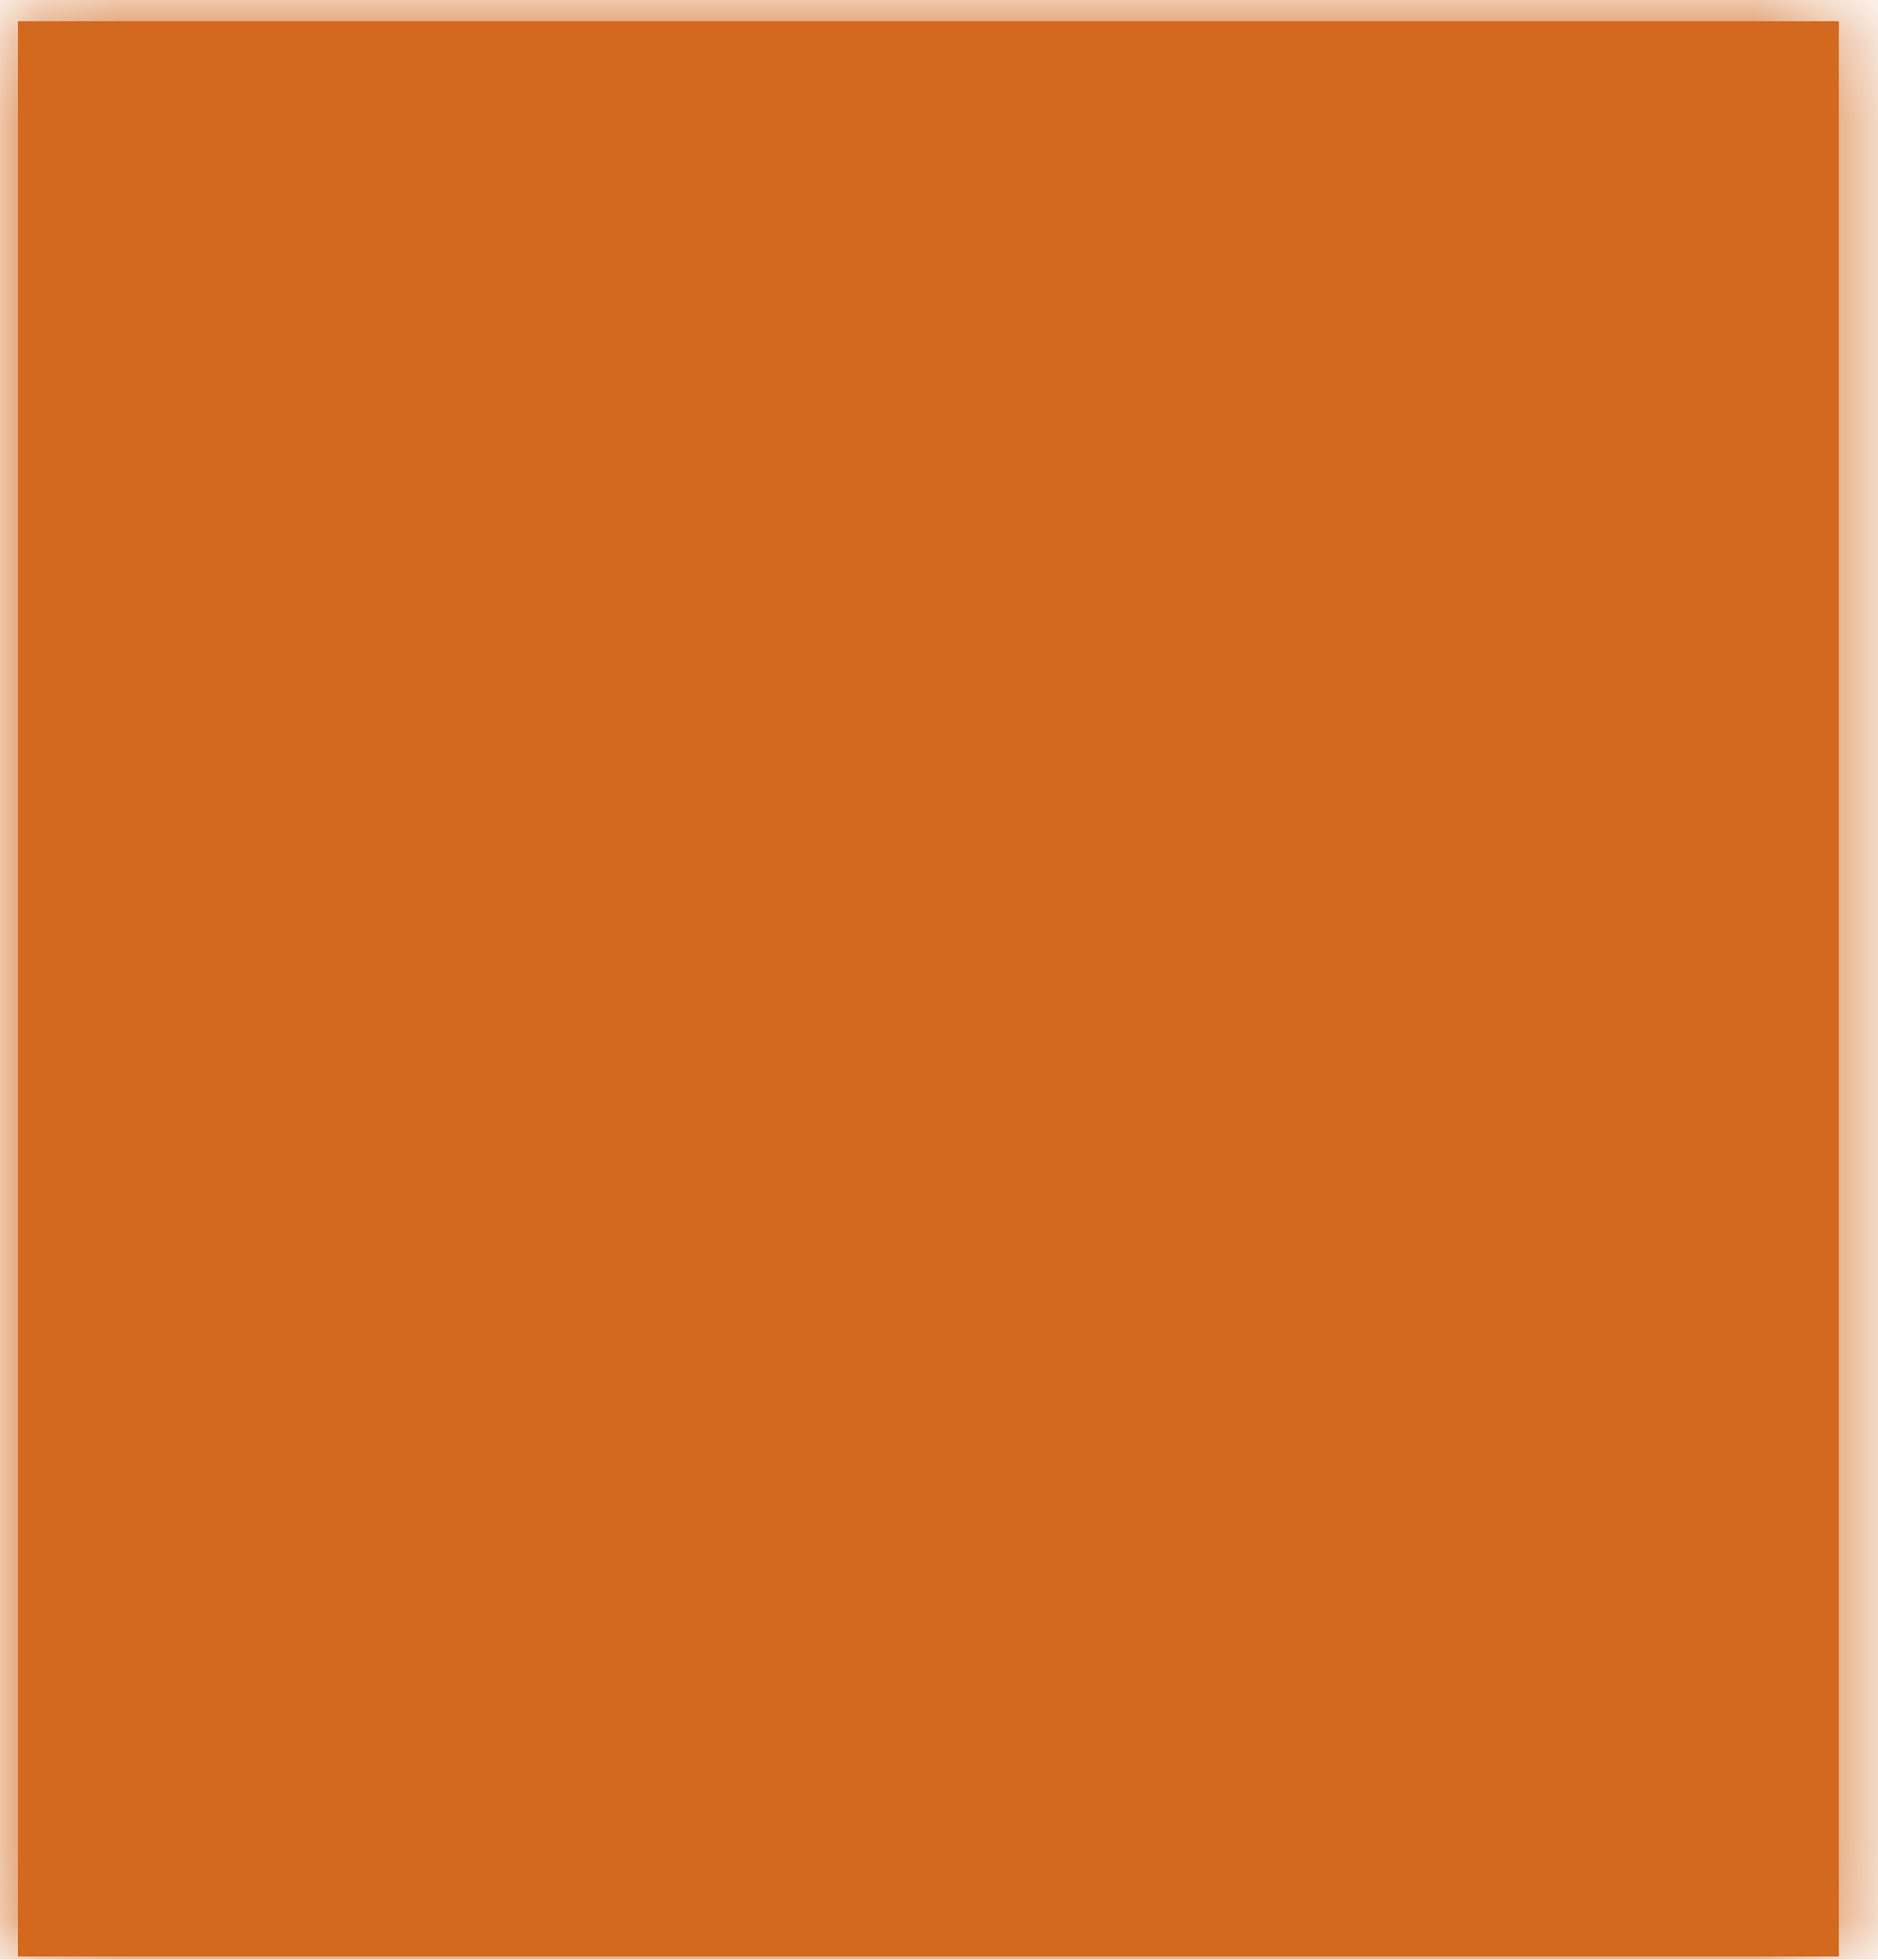 <svg xmlns="http://www.w3.org/2000/svg" xmlns:xlink="http://www.w3.org/1999/xlink" width="23" height="24" version="1.1"><defs><mask id="clip2288" fill="#fff"><path fill-rule="evenodd" d="M 0.22 23.96 C 0.22 23.96 0.22 0.26 0.22 0.26 C 0.22 0.26 22.52 0.26 22.52 0.26 C 22.52 0.26 22.52 23.96 22.52 23.96 C 22.52 23.96 0.22 23.96 0.22 23.96 Z"/></mask></defs><g><path fill="#d2691e" fill-rule="nonzero" stroke="none" d="M 0.22 23.96 C 0.22 23.96 0.22 0.26 0.22 0.26 C 0.22 0.26 22.52 0.26 22.52 0.26 C 22.52 0.26 22.52 23.96 22.52 23.96 C 22.52 23.96 0.22 23.96 0.22 23.96 Z" transform="matrix(1 0 0 1 -571 -14545 ) matrix(1 0 0 1 571 14545 )"/><path fill="none" stroke="#d2691e" stroke-width="2" d="M 0.22 23.96 C 0.22 23.96 0.22 0.26 0.22 0.26 C 0.22 0.26 22.52 0.26 22.52 0.26 C 22.52 0.26 22.52 23.96 22.52 23.96 C 22.52 23.96 0.22 23.96 0.22 23.96 Z" mask="url(#clip2288)" transform="matrix(1 0 0 1 -571 -14545 ) matrix(1 0 0 1 571 14545 )"/></g></svg>